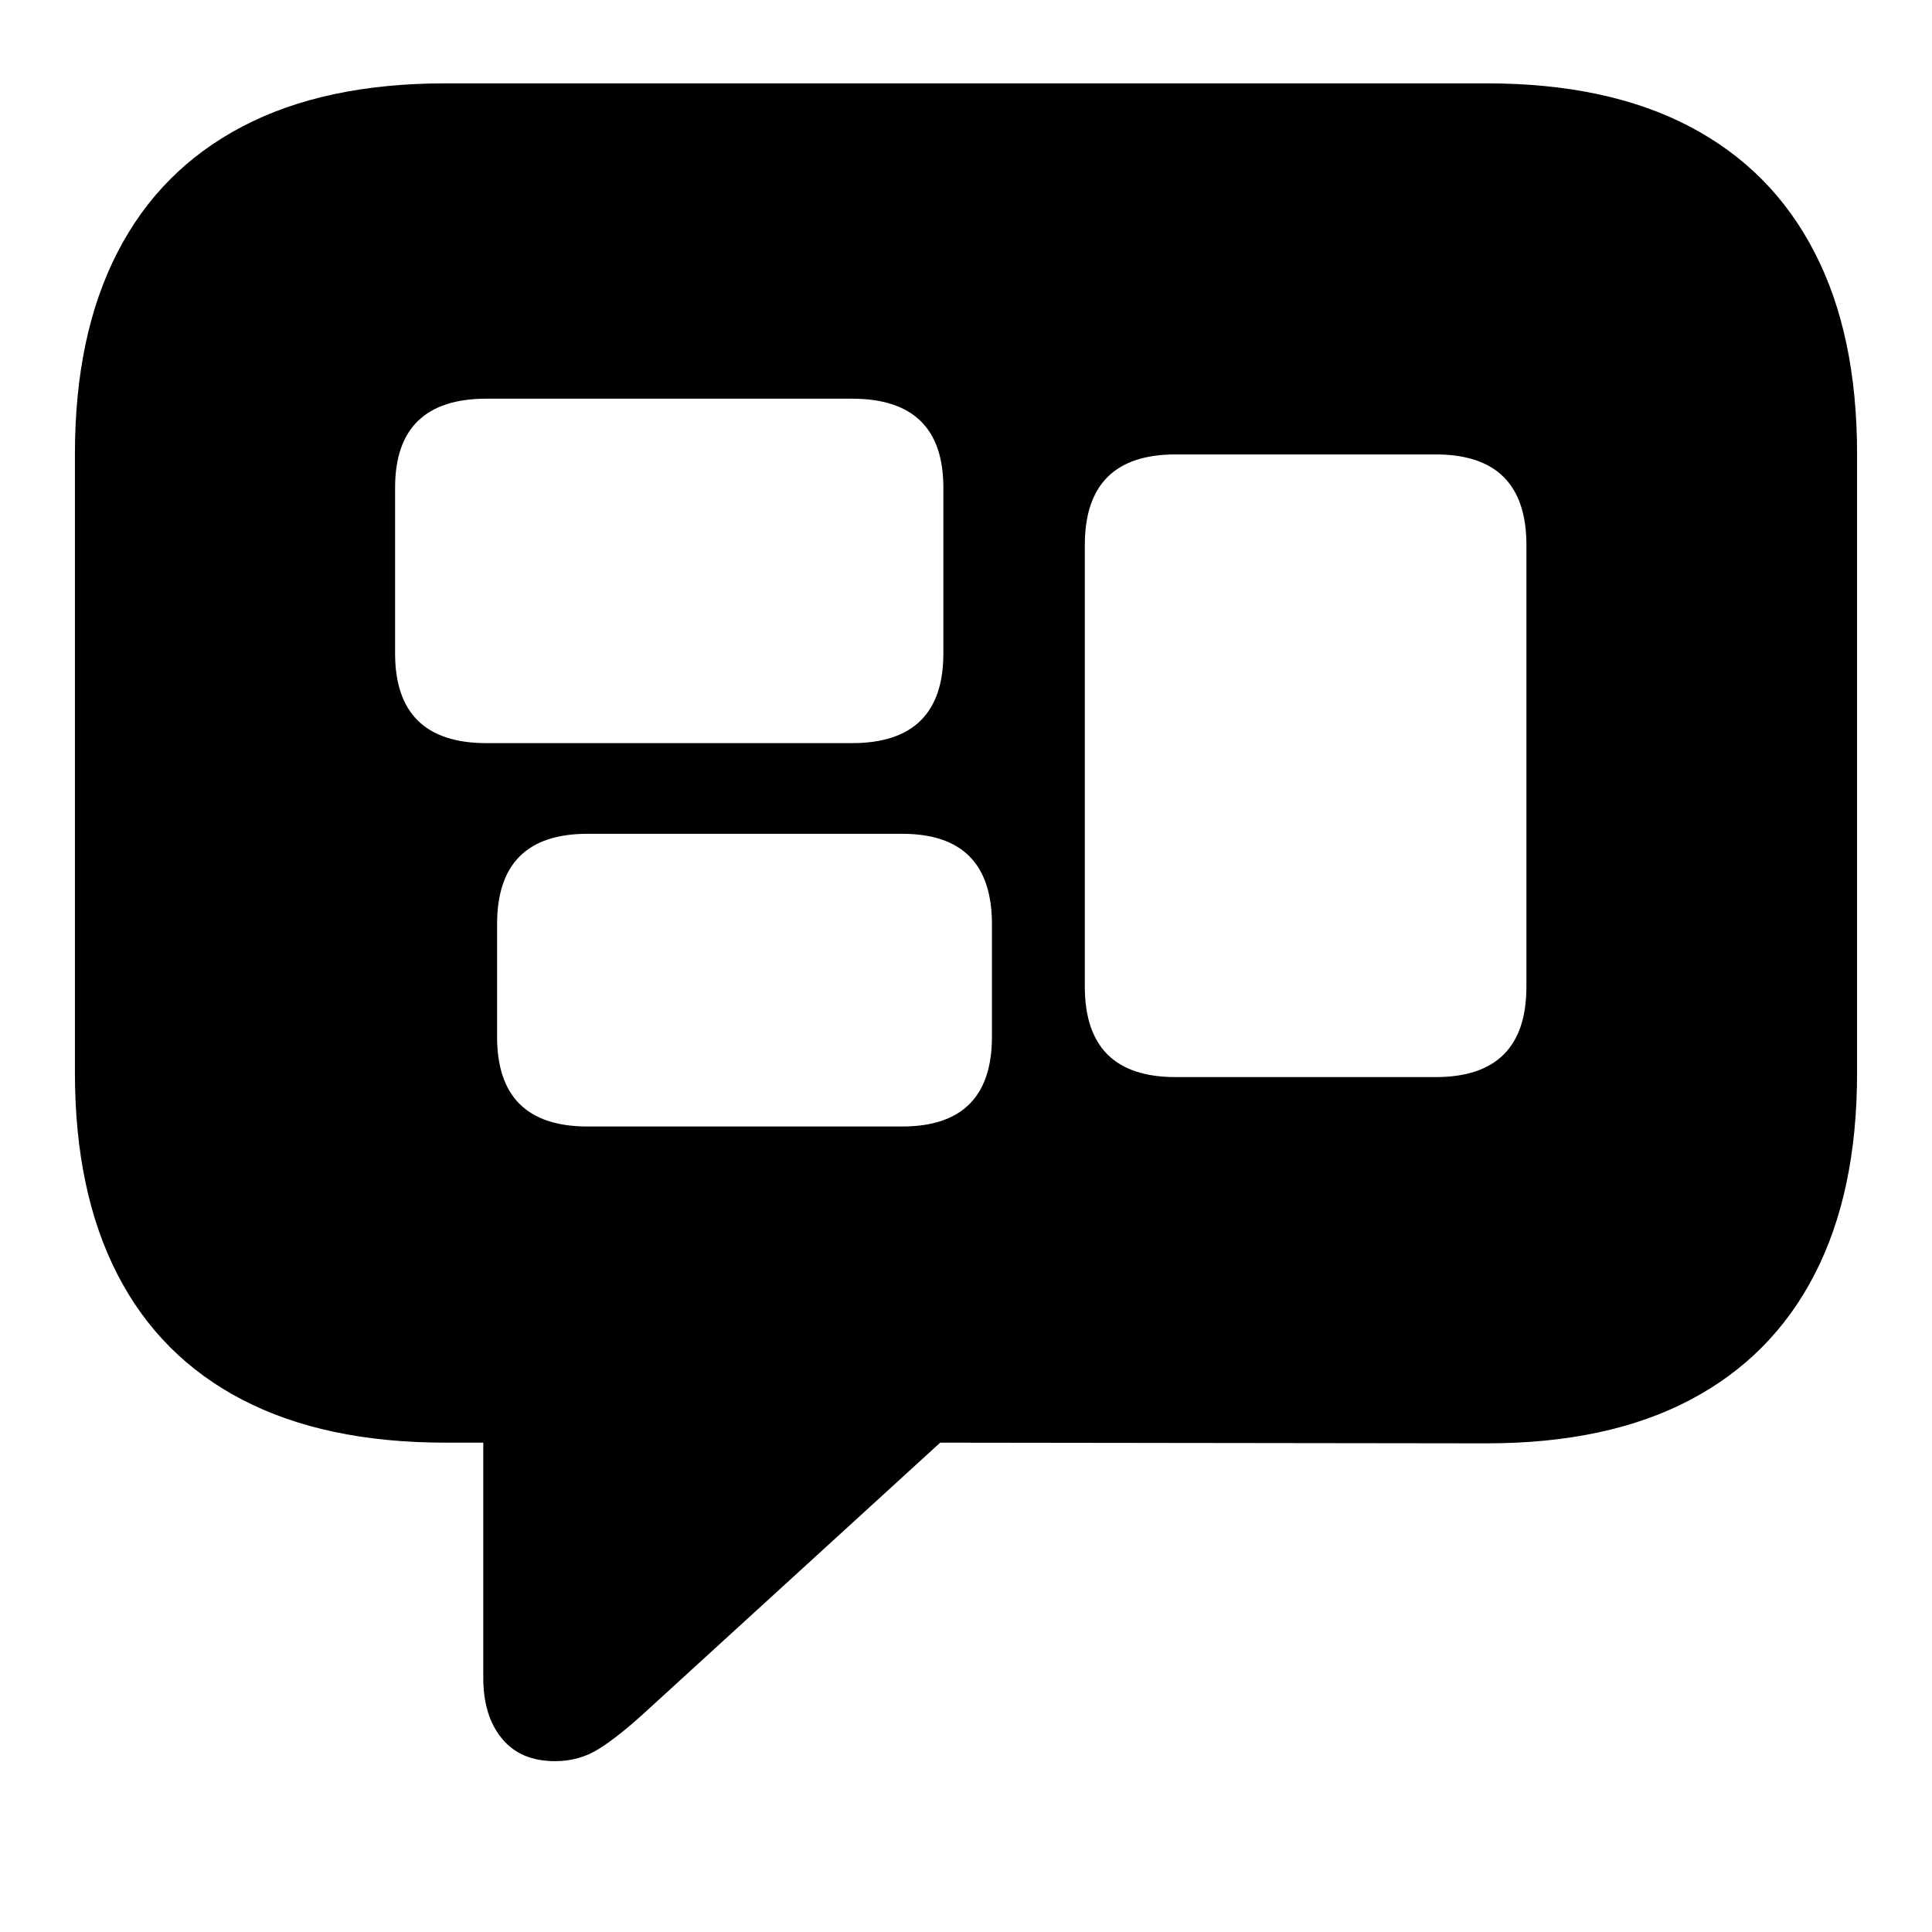<svg xmlns="http://www.w3.org/2000/svg" width="32px" height="32px" viewBox="0 0 14 13" version="1.1">
  <g stroke="none" strokeWidth="1" fillRule="evenodd">
    <g transform="translate(-1505, -525)">
      <g transform="translate(1505.543, 525.104)">
        <path d="M3.48,12.158 C3.598,12.158 3.704,12.128 3.8,12.067 C3.896,12.007 4.014,11.912 4.154,11.783 L6.27,9.85 L10.23,9.855 C10.812,9.855 11.303,9.751 11.701,9.542 C12.1,9.333 12.401,9.029 12.606,8.631 C12.812,8.232 12.914,7.746 12.914,7.172 L12.914,2.684 C12.914,2.109 12.812,1.623 12.606,1.225 C12.401,0.826 12.1,0.522 11.701,0.313 C11.303,0.104 10.812,0 10.23,0 L2.684,0 C2.102,0 1.611,0.104 1.213,0.313 C0.814,0.522 0.513,0.826 0.308,1.225 C0.103,1.623 0,2.109 0,2.684 L0,7.172 C0,7.746 0.103,8.232 0.308,8.631 C0.513,9.029 0.814,9.332 1.213,9.539 C1.611,9.746 2.102,9.85 2.684,9.85 L2.959,9.85 L2.959,11.555 C2.959,11.738 3.004,11.885 3.094,11.994 C3.184,12.104 3.312,12.158 3.48,12.158 Z M2.982,4.781 C2.541,4.781 2.32,4.564 2.32,4.131 L2.32,2.93 C2.32,2.5 2.541,2.285 2.982,2.285 L5.631,2.285 C6.072,2.285 6.293,2.5 6.293,2.93 L6.293,4.131 C6.293,4.564 6.072,4.781 5.631,4.781 L2.982,4.781 Z M3.715,7.559 C3.277,7.559 3.059,7.342 3.059,6.908 L3.059,6.094 C3.059,5.656 3.277,5.438 3.715,5.438 L5.994,5.438 C6.428,5.438 6.645,5.656 6.645,6.094 L6.645,6.908 C6.645,7.342 6.428,7.559 5.994,7.559 L3.715,7.559 Z M7.975,7.201 C7.537,7.201 7.318,6.982 7.318,6.545 L7.318,3.346 C7.318,2.908 7.537,2.689 7.975,2.689 L9.861,2.689 C10.299,2.689 10.518,2.908 10.518,3.346 L10.518,6.545 C10.518,6.982 10.299,7.201 9.861,7.201 L7.975,7.201 Z" />
      </g>
    </g>
  </g>
</svg>